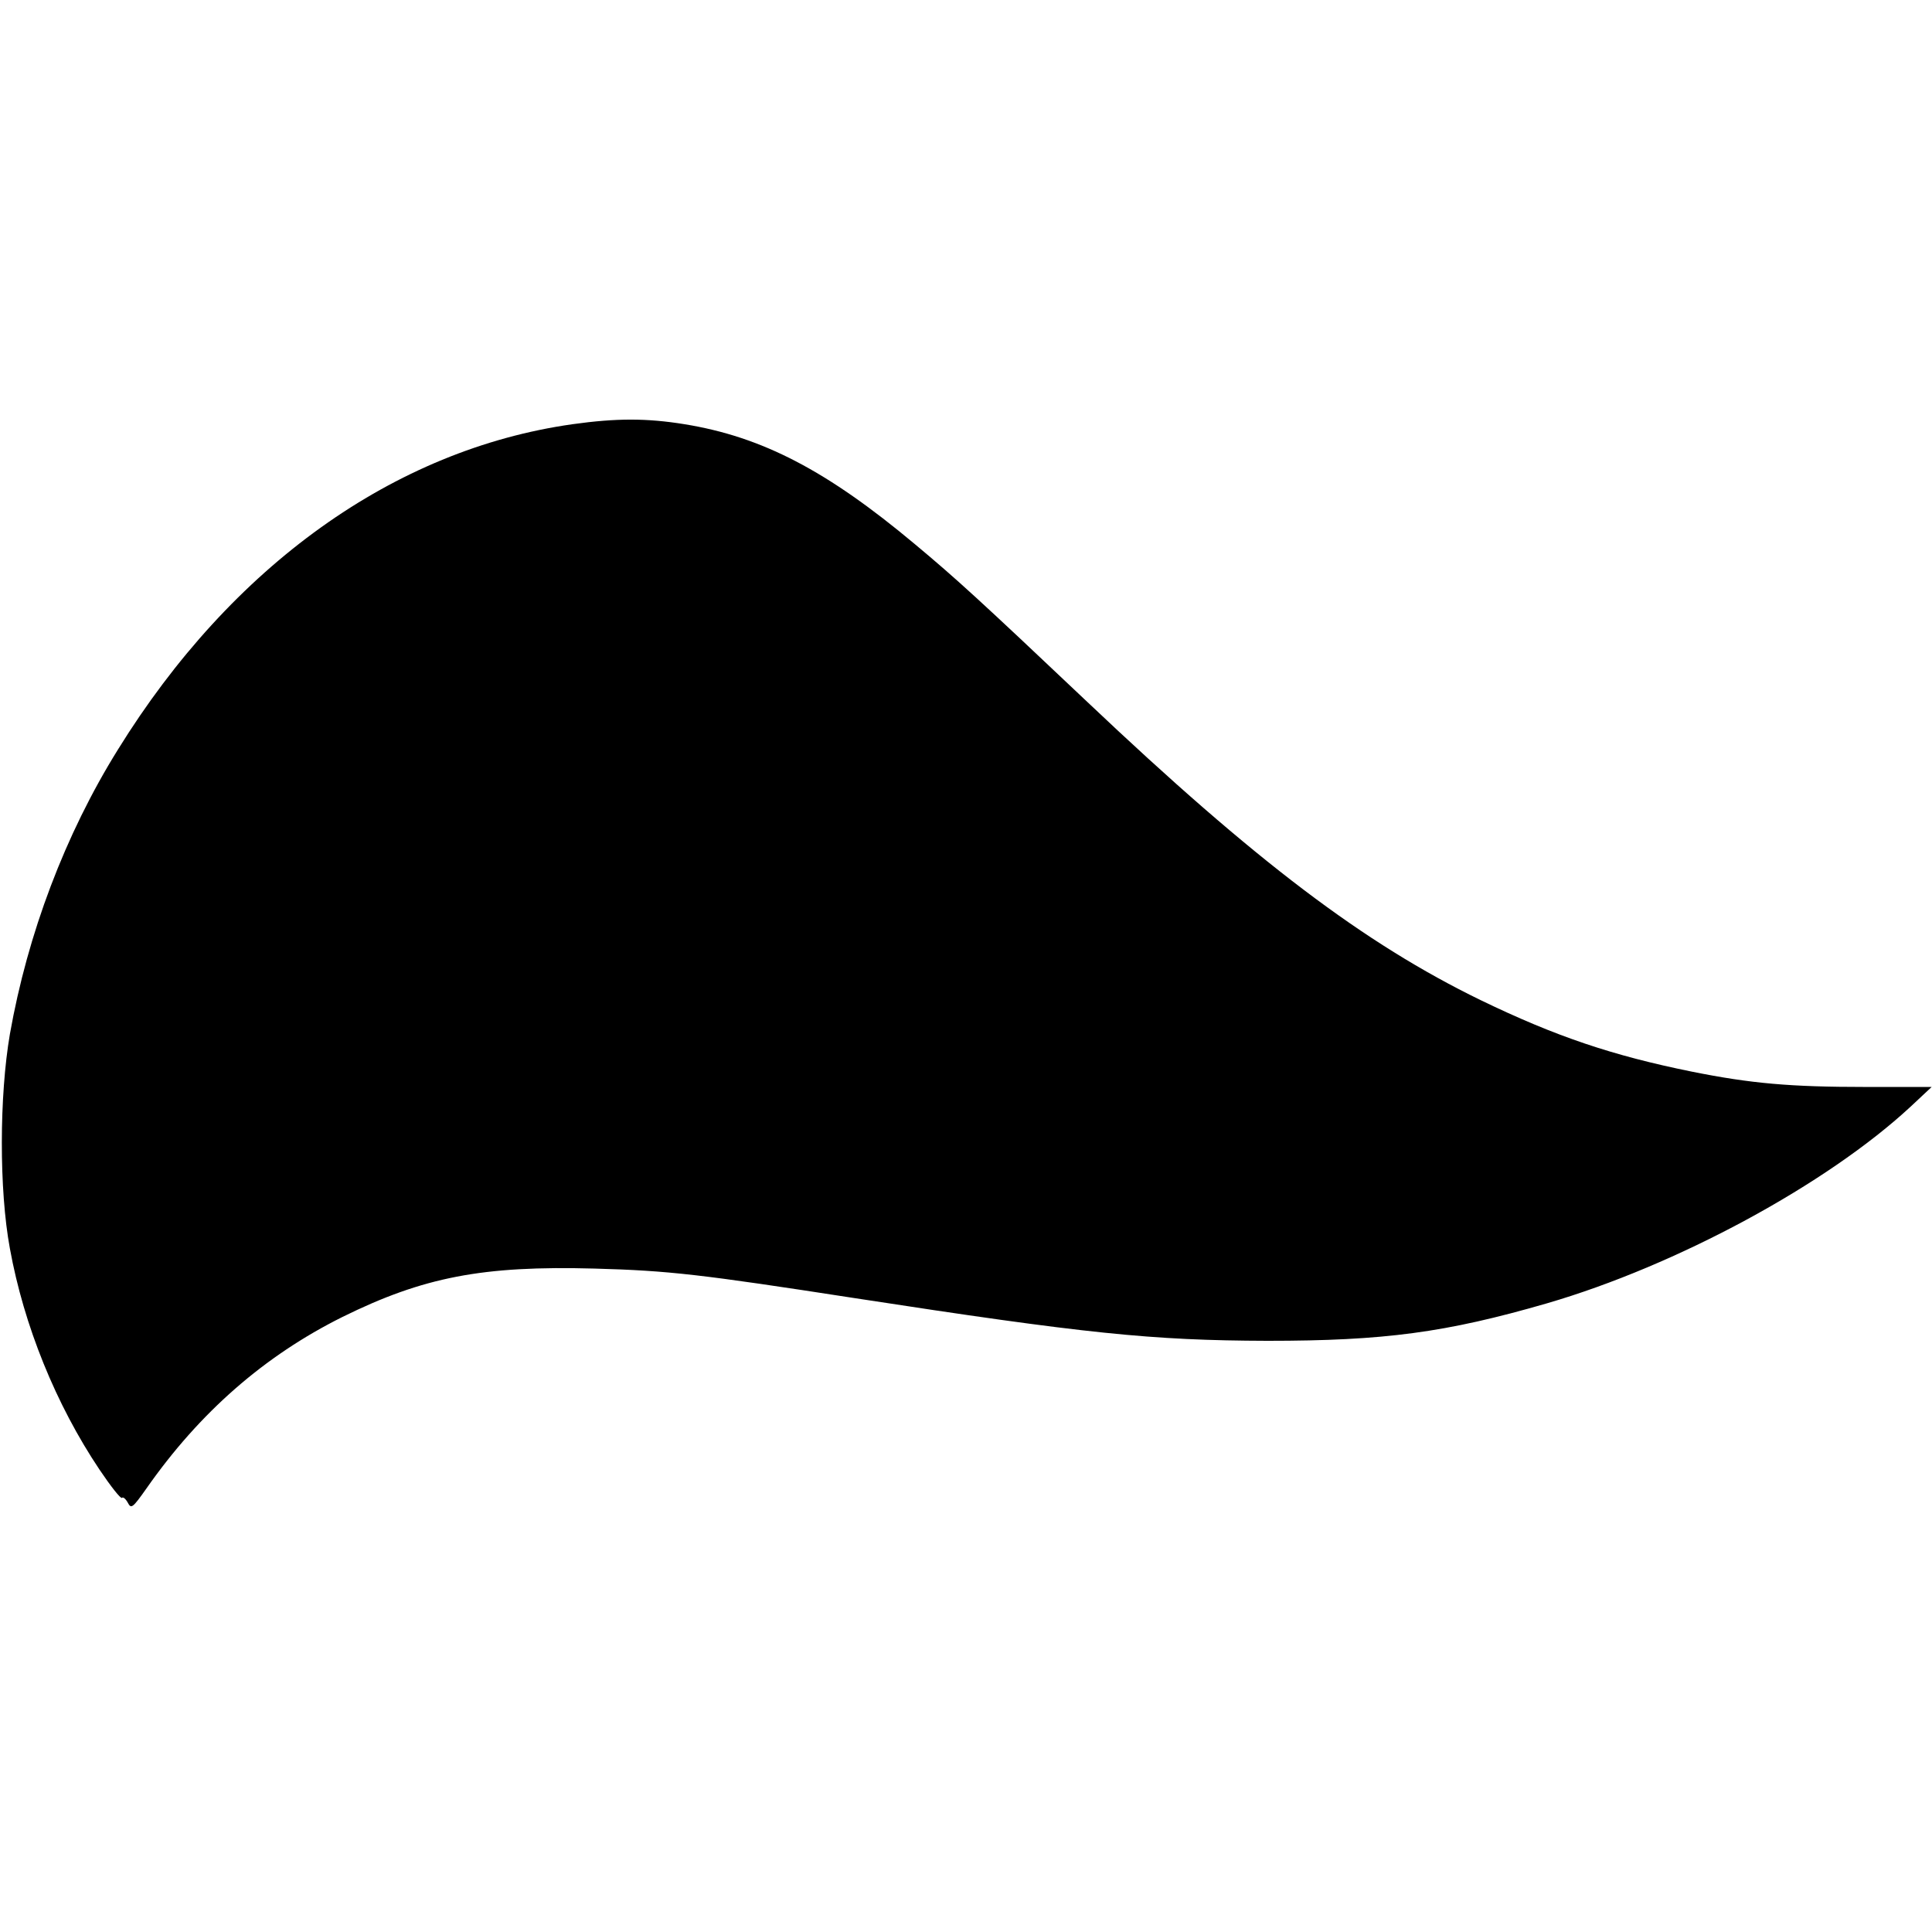 <?xml version="1.0" standalone="no"?>
<!DOCTYPE svg PUBLIC "-//W3C//DTD SVG 20010904//EN"
 "http://www.w3.org/TR/2001/REC-SVG-20010904/DTD/svg10.dtd">
<svg version="1.0" xmlns="http://www.w3.org/2000/svg"
 width="567pt" height="567pt" viewBox="0 0 567 567"
 preserveAspectRatio="xMidYMid meet">
<g transform="translate(0,567) scale(0.1,-0.1)"
fill="#000000" stroke="none">
<path d="M1680 4425 c-523 -74 -1000 -415 -1334 -955 -155 -249 -265 -541
-317 -835 -31 -181 -32 -456 0 -629 41 -226 135 -458 263 -649 33 -49 62 -86
66 -83 3 4 11 -3 17 -14 10 -19 14 -16 55 42 156 223 346 389 575 503 237 117
411 151 740 142 219 -6 312 -17 765 -87 676 -104 869 -124 1210 -125 343 0
523 24 820 110 381 111 821 349 1067 577 l62 58 -195 0 c-219 0 -335 10 -509
45 -232 47 -399 103 -620 210 -341 166 -659 406 -1154 875 -317 300 -385 362
-506 463 -258 216 -448 315 -676 352 -111 18 -200 18 -329 0z"/>
</g>
</svg>
